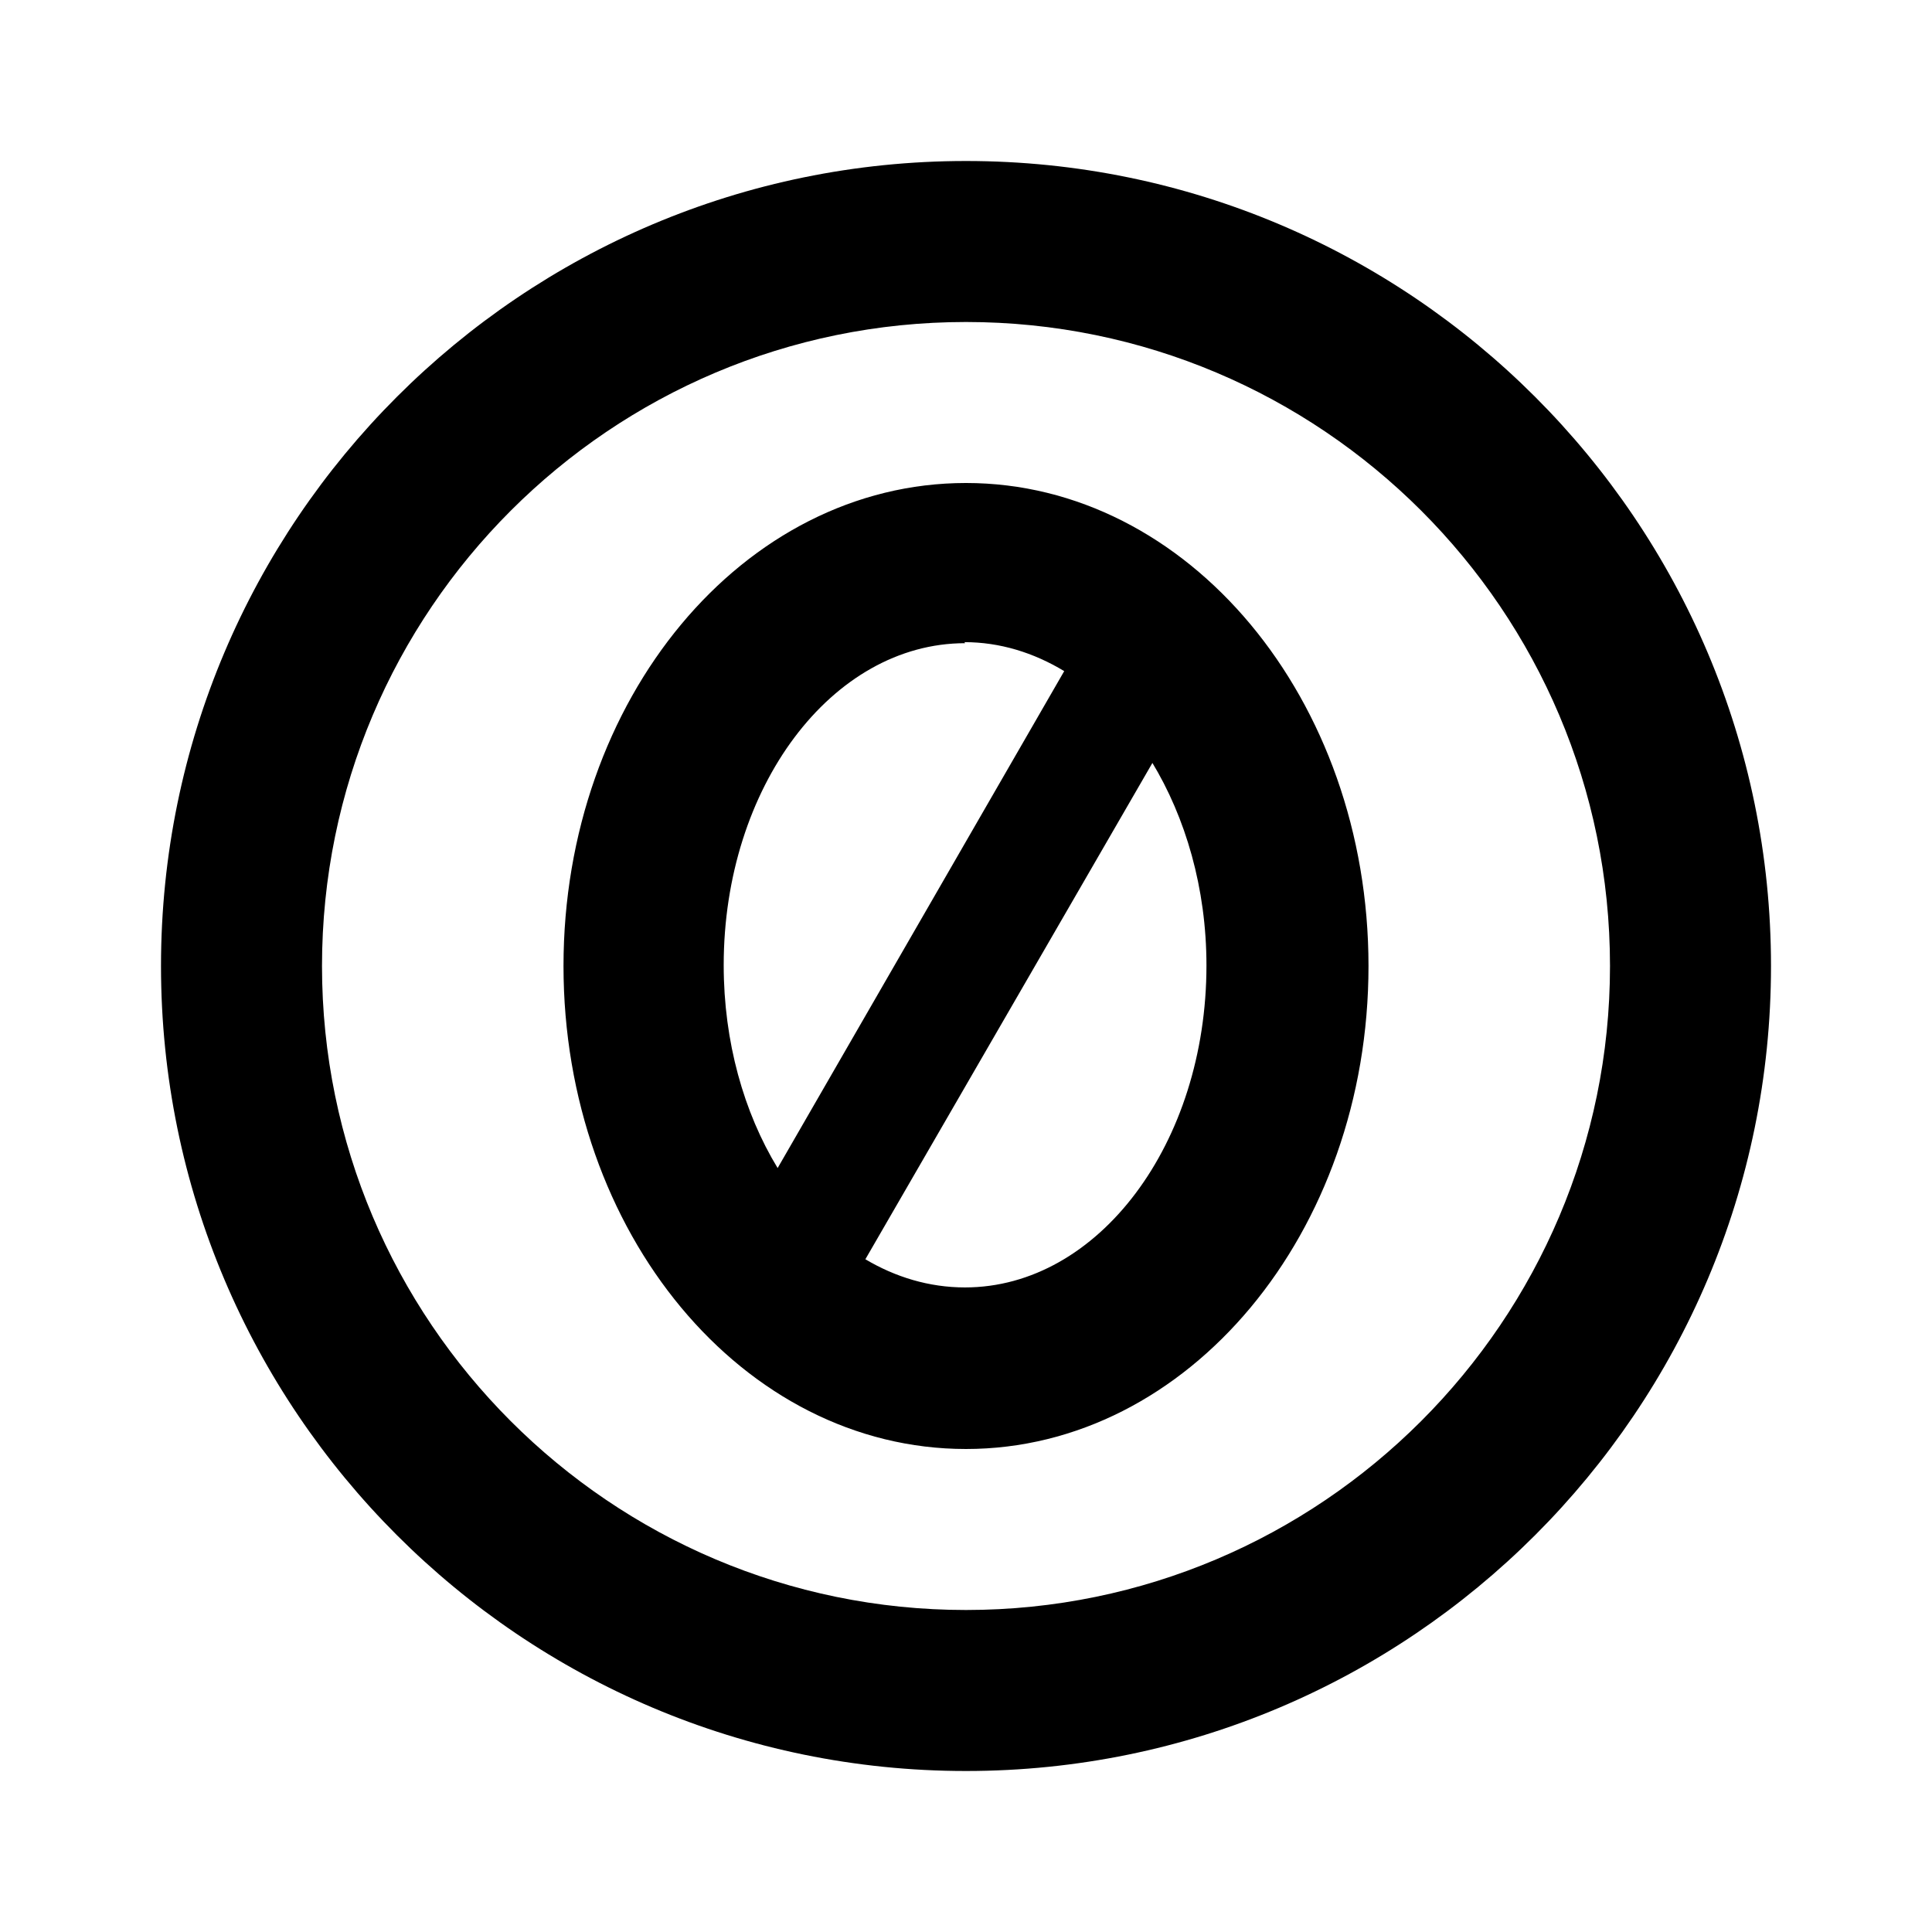 <svg viewBox="0 0 24 24" xmlns="http://www.w3.org/2000/svg"><path fill="none" d="M0 0h24v24H0Z"/><path d="M12 2c5.52 0 10 4.48 10 10s-4.48 10-10 10C6.48 22 2 17.52 2 12 2 6.48 6.48 2 12 2Zm0 2c-4.415 0-8 3.585-8 8 0 4.41 3.585 8 8 8 4.41 0 8-3.59 8-8 0-4.42-3.59-8-8-8Zm0 2c2.76 0 5 2.686 5 6s-2.24 6-5 6c-2.77 0-5-2.686-5-6s2.23-6 5-6Zm2.32 3.47l-3.57 6.173c.37.22.79.35 1.237.35 1.657 0 3-1.79 3-4 0-.96-.26-1.84-.68-2.53Zm-2.33-1.48c-1.657 0-3 1.79-3 4 0 .95.25 1.83.67 2.52l3.56-6.173h0c-.38-.23-.8-.36-1.24-.36Z"/></svg>